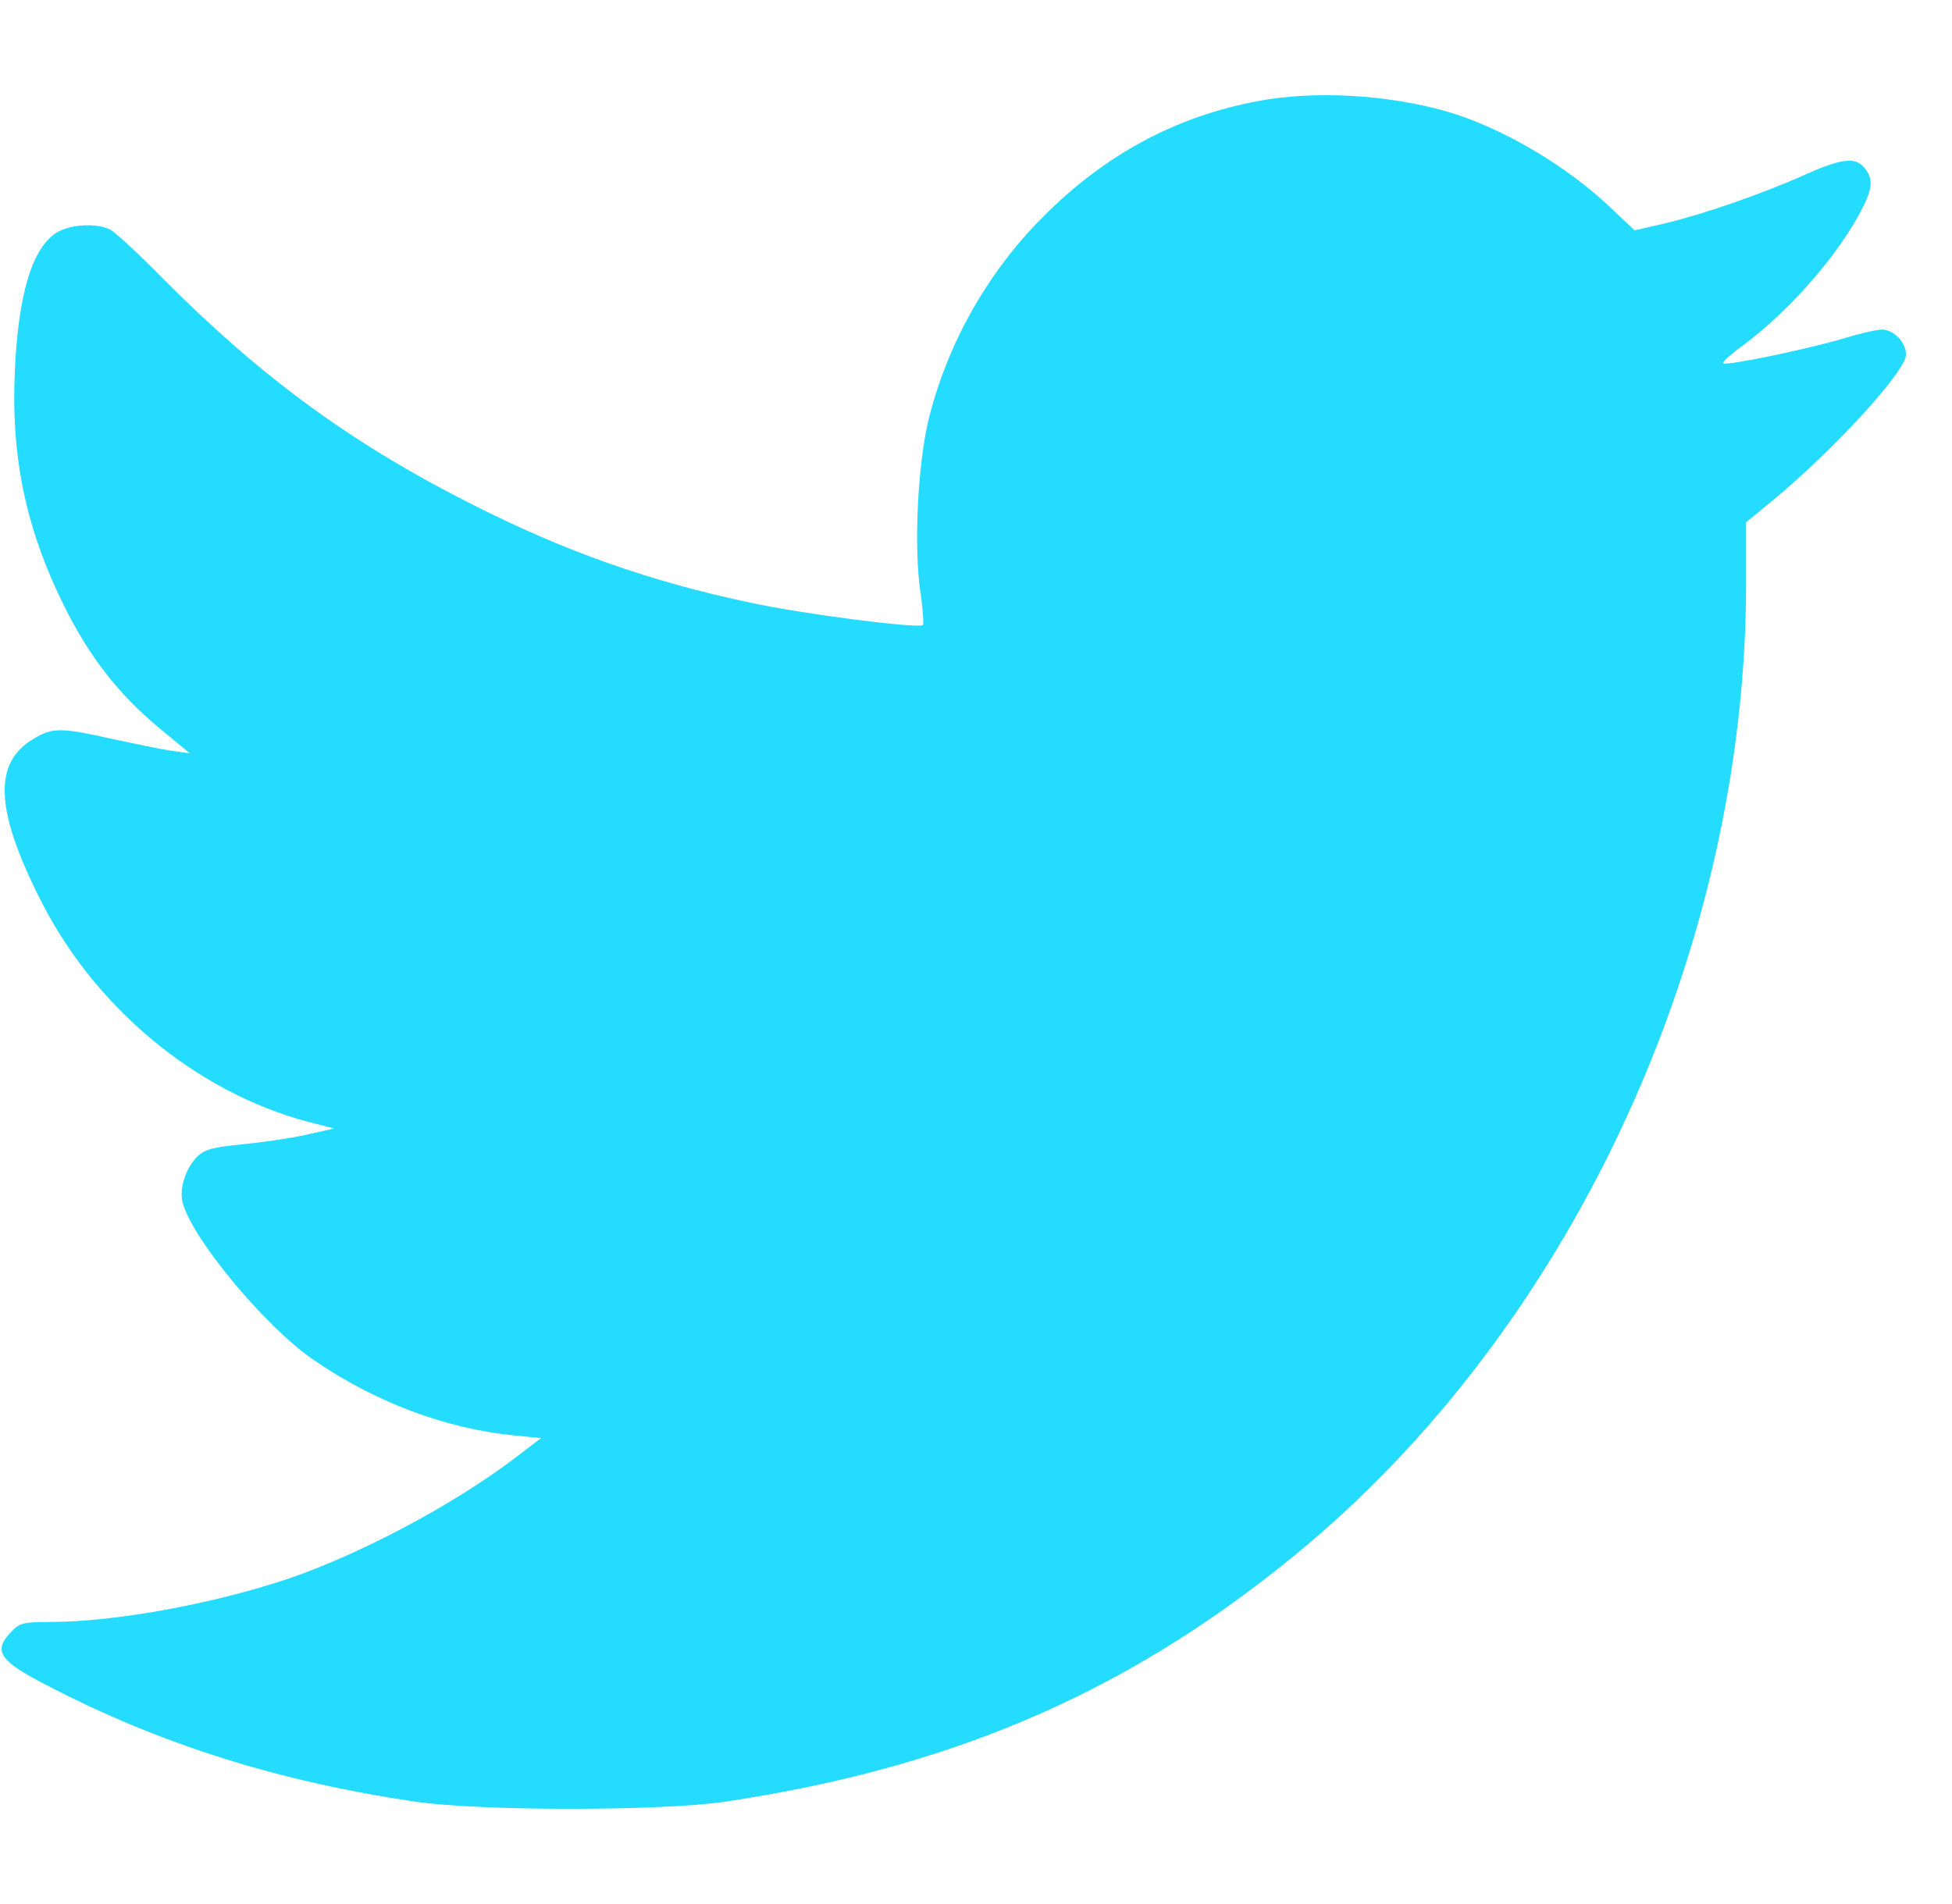 <svg width="41" height="40" viewBox="0 0 41 40" fill="#24DCFF" xmlns="http://www.w3.org/2000/svg">
<g id="Iconos">
<path id="Vector" d="M26.421 2.124C24.695 2.447 23.203 3.247 21.891 4.573C20.75 5.72 19.915 7.191 19.516 8.766C19.274 9.728 19.188 11.514 19.337 12.467C19.384 12.807 19.407 13.098 19.384 13.13C19.298 13.211 16.877 12.904 15.76 12.661C13.659 12.217 11.87 11.587 9.925 10.601C7.395 9.324 5.489 7.934 3.404 5.833C2.912 5.332 2.42 4.88 2.326 4.831C2.053 4.678 1.483 4.71 1.201 4.88C0.678 5.195 0.381 6.181 0.311 7.813C0.233 9.51 0.514 10.956 1.217 12.459C1.787 13.688 2.443 14.56 3.404 15.344L3.99 15.829L3.599 15.772C3.388 15.74 2.826 15.627 2.35 15.522C1.295 15.287 1.108 15.279 0.717 15.514C-0.134 16.007 -0.111 16.976 0.811 18.827C1.951 21.146 4.107 22.94 6.481 23.57L7.02 23.707L6.442 23.837C6.122 23.91 5.521 23.998 5.099 24.039C4.466 24.103 4.302 24.144 4.146 24.297C3.904 24.532 3.763 24.968 3.834 25.251C4.005 25.986 5.56 27.861 6.567 28.556C7.871 29.453 9.34 30.01 10.8 30.156L11.363 30.212L10.792 30.649C9.496 31.626 7.59 32.636 6.091 33.154C4.49 33.695 2.42 34.075 1.037 34.075C0.499 34.075 0.405 34.099 0.241 34.277C-0.157 34.681 -0.017 34.891 0.975 35.4C3.365 36.645 5.833 37.42 8.715 37.849C10.082 38.05 13.885 38.05 15.236 37.849C20.157 37.113 23.906 35.449 27.491 32.426C33.114 27.667 36.667 19.877 36.675 12.281V10.972L37.245 10.504C38.534 9.437 40.034 7.797 40.034 7.449C40.034 7.191 39.776 6.924 39.526 6.924C39.417 6.924 39.034 7.013 38.667 7.126C37.917 7.344 36.324 7.676 36.199 7.635C36.16 7.619 36.332 7.457 36.589 7.272C37.589 6.536 38.667 5.3 39.143 4.322C39.346 3.91 39.339 3.716 39.128 3.49C38.94 3.296 38.628 3.344 37.862 3.692C36.972 4.088 35.73 4.516 34.934 4.702L34.332 4.839L33.864 4.395C32.926 3.49 31.536 2.674 30.388 2.342C29.146 1.987 27.608 1.898 26.421 2.124Z" fill="#24DCFF"/>
</g>
</svg>
